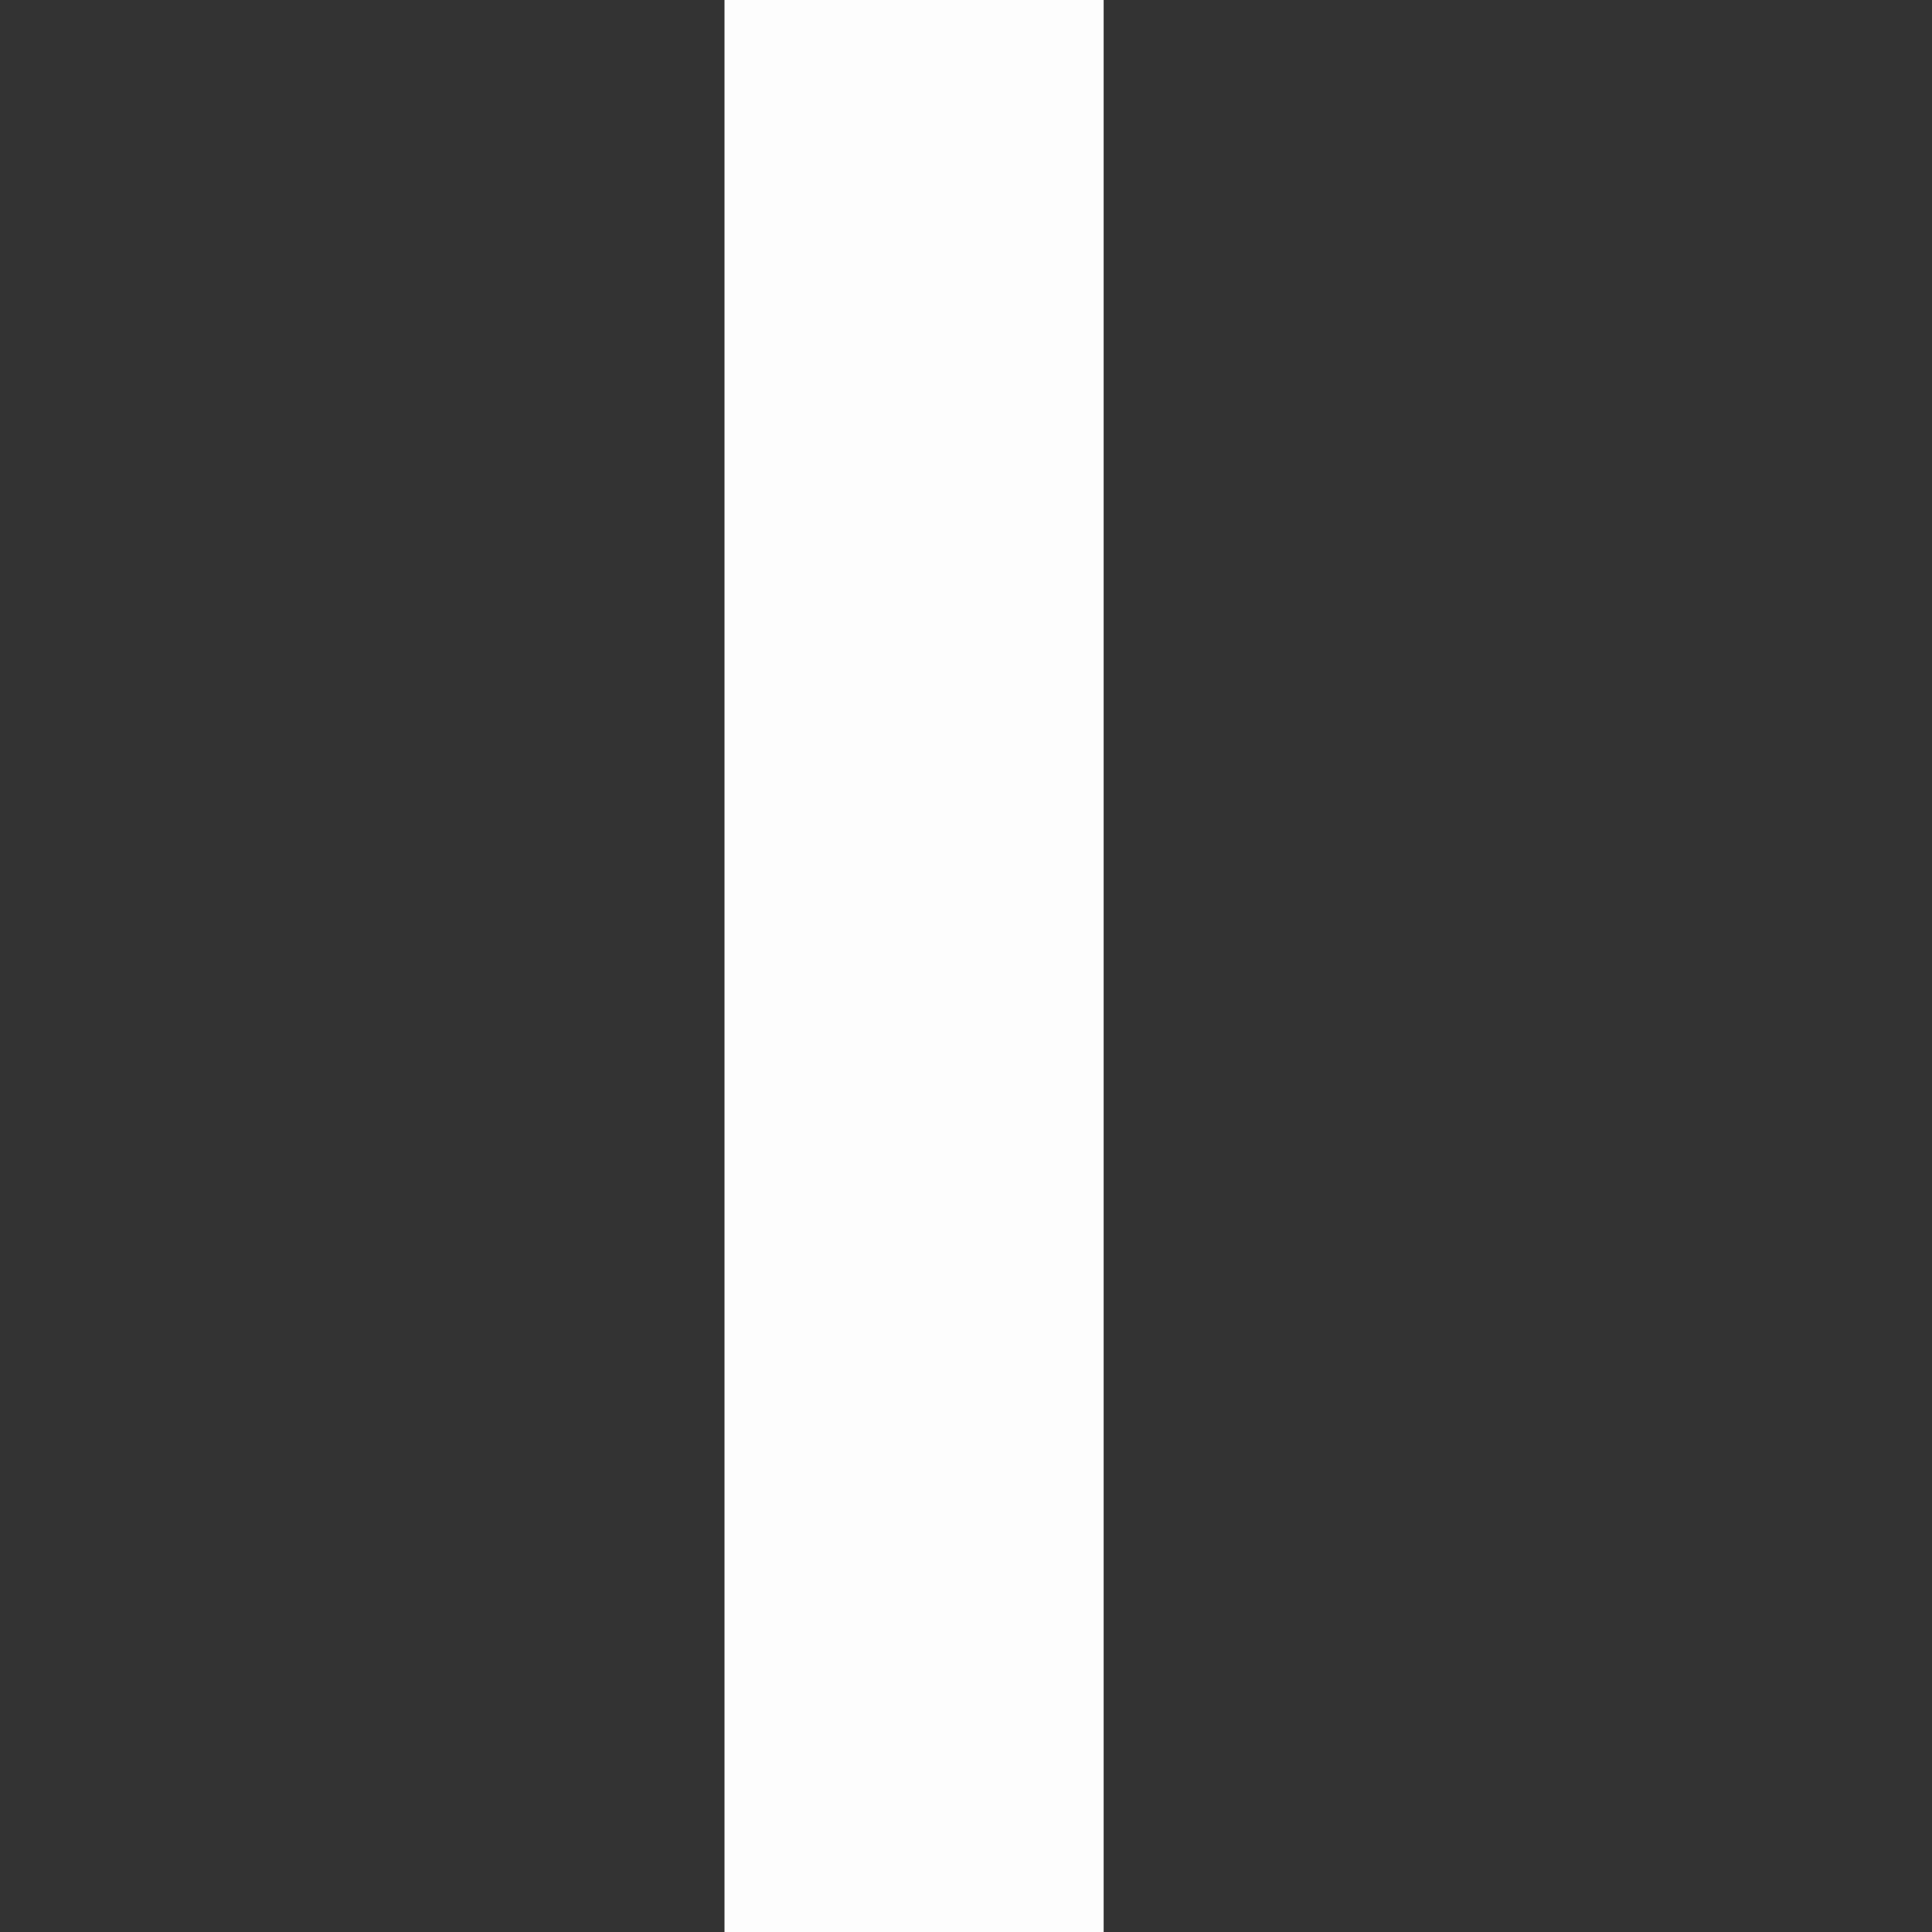 <svg xmlns="http://www.w3.org/2000/svg" xmlns:xlink="http://www.w3.org/1999/xlink" width="16" height="16" viewBox="0 0 16 16"><rect x="0" y="0" width="16" height="16" fill="#333333" stroke="none"/><defs><path id="a" d="M34 23.57a1.57 1.57 0 1 1 3.14 0v18.19a1.57 1.57 0 1 1-3.14 0z"/></defs><desc>Generated with Avocode.</desc><g transform="translate(-28 -25)"><use fill="#fdfdfd" xlink:href="#a"/></g></svg>